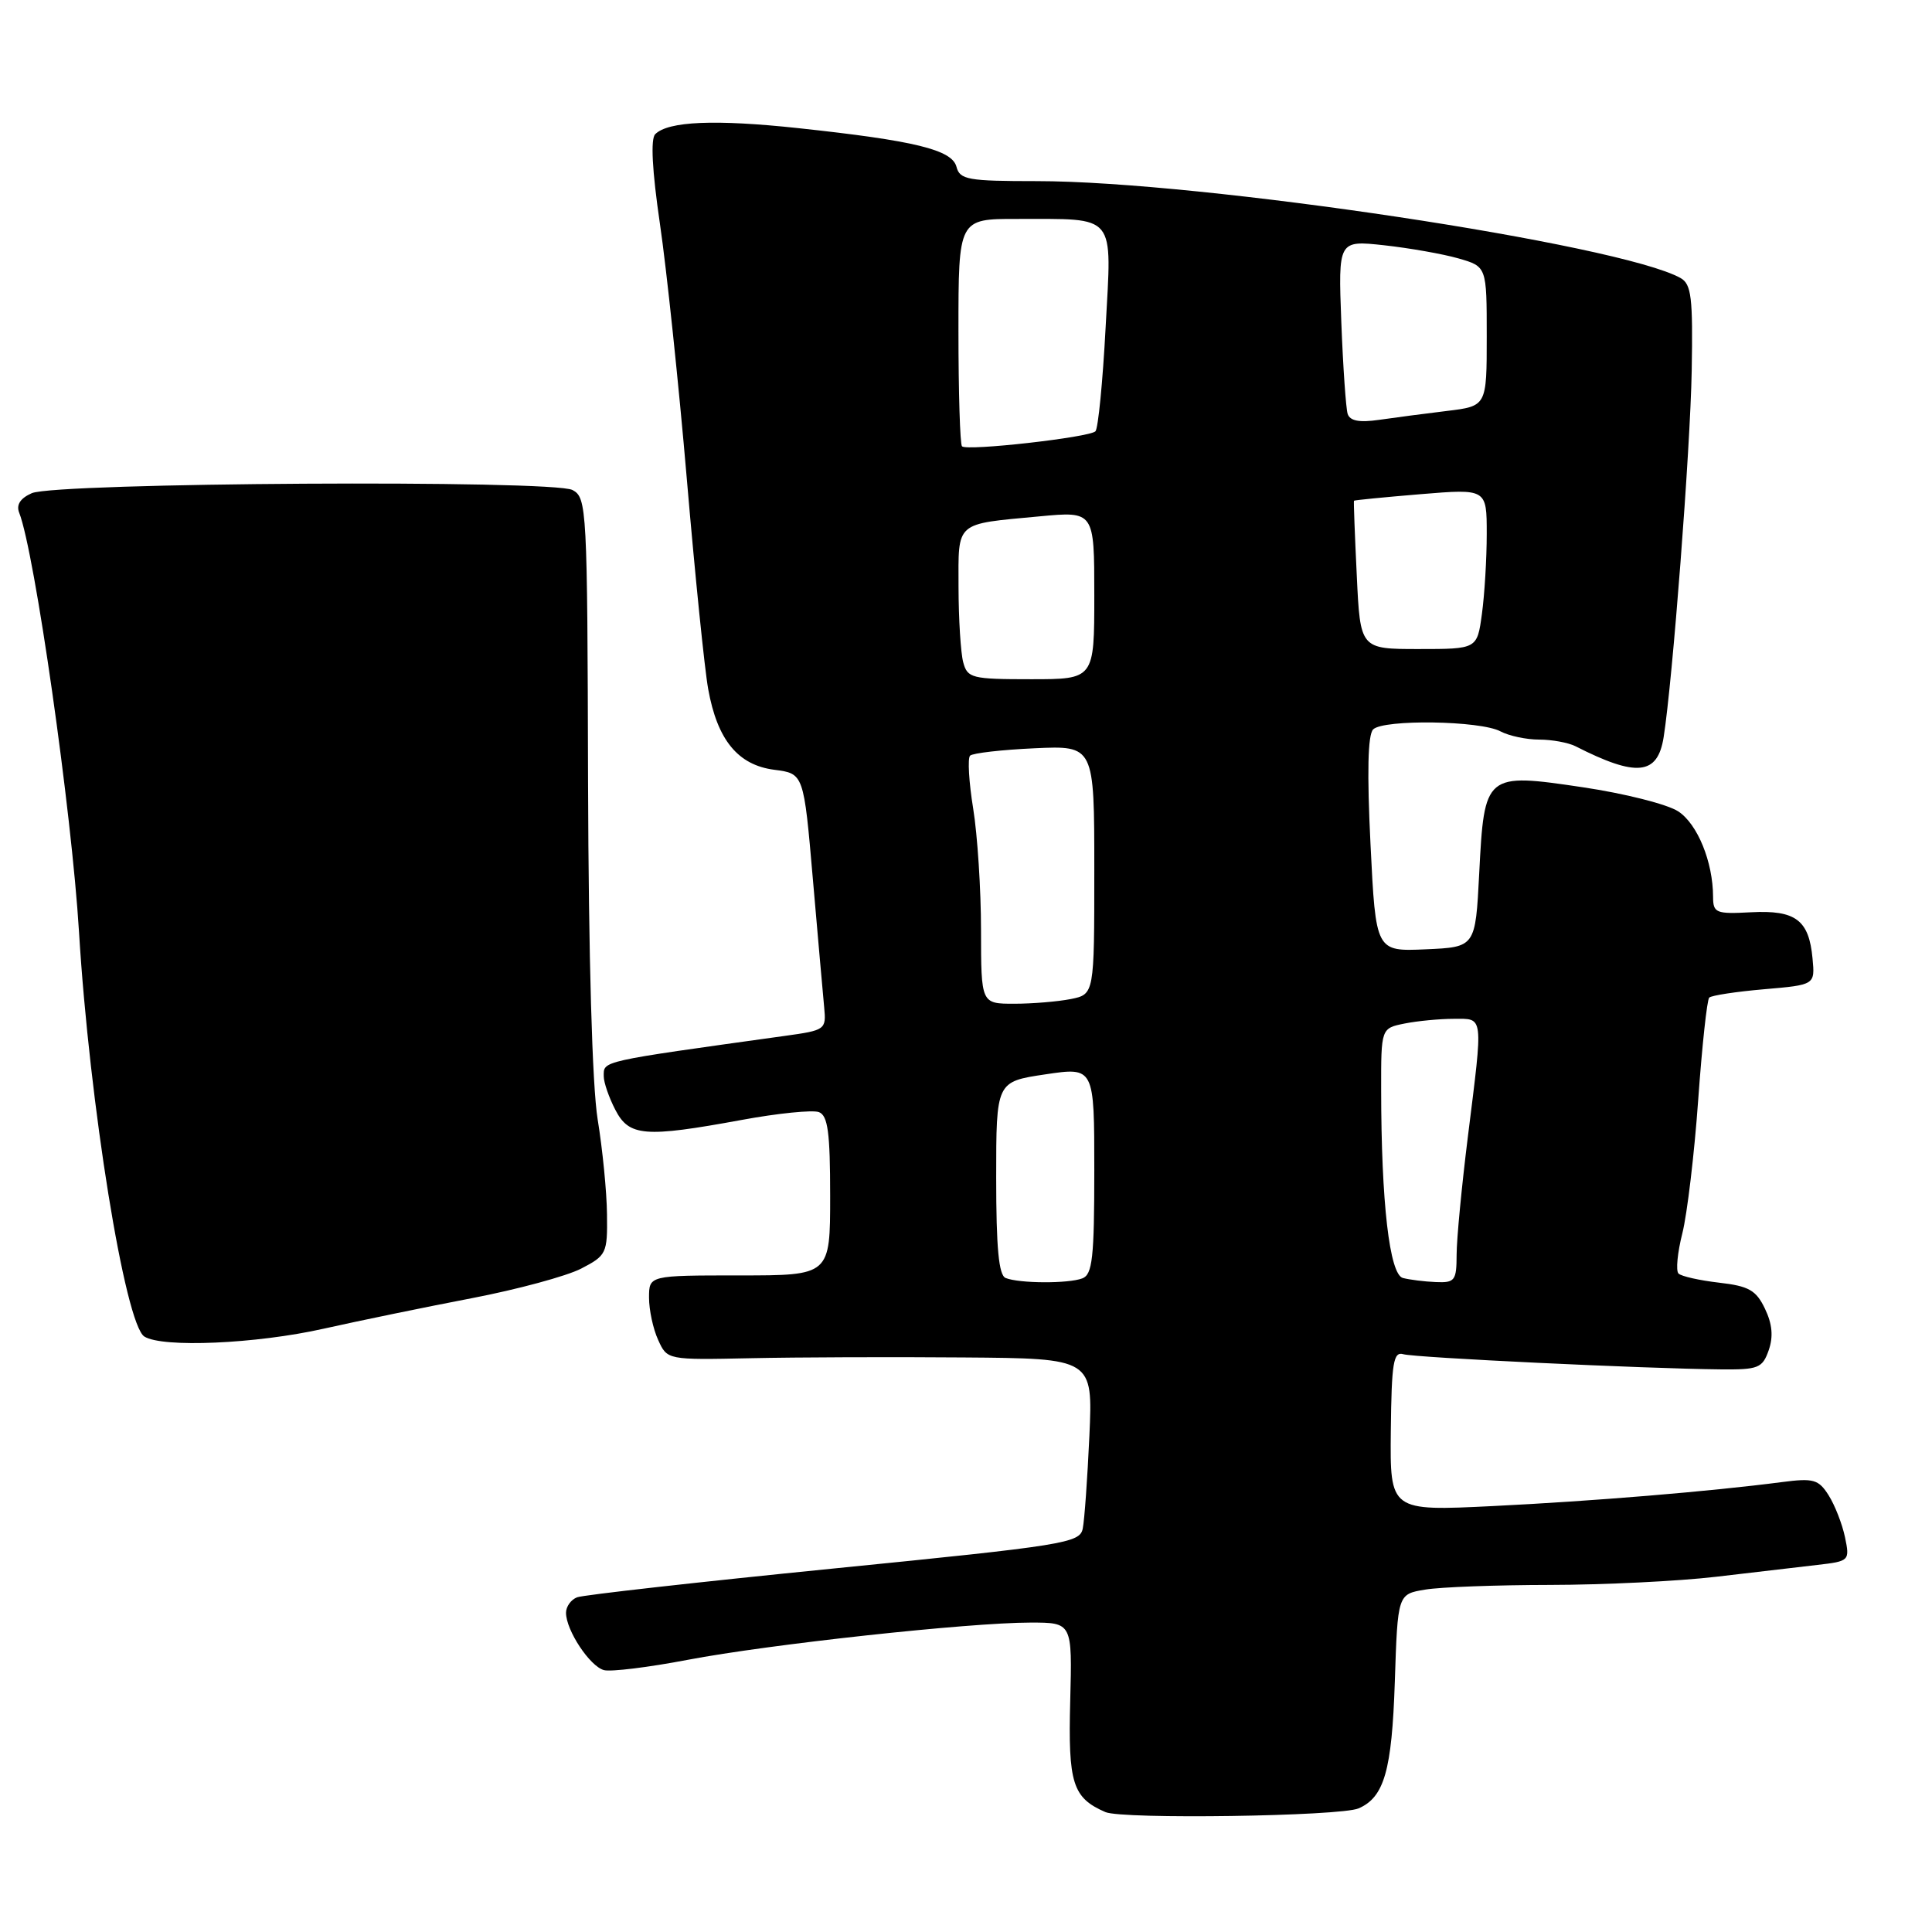 <?xml version="1.0" encoding="UTF-8" standalone="no"?>
<!DOCTYPE svg PUBLIC "-//W3C//DTD SVG 1.1//EN" "http://www.w3.org/Graphics/SVG/1.1/DTD/svg11.dtd" >
<svg xmlns="http://www.w3.org/2000/svg" xmlns:xlink="http://www.w3.org/1999/xlink" version="1.1" viewBox="0 0 256 256">
 <g >
 <path fill="currentColor"
d=" M 180.02 239.62 C 183.42 238.14 184.43 234.61 184.82 222.86 C 185.20 211.23 185.20 211.23 188.85 210.63 C 190.86 210.29 198.30 210.02 205.39 210.01 C 212.47 210.00 222.37 209.52 227.39 208.93 C 232.40 208.34 238.44 207.64 240.81 207.36 C 245.06 206.87 245.12 206.81 244.47 203.68 C 244.10 201.93 243.13 199.44 242.30 198.13 C 240.97 196.03 240.29 195.84 236.15 196.38 C 226.65 197.62 211.10 198.91 197.84 199.56 C 184.18 200.23 184.18 200.23 184.29 189.61 C 184.39 180.53 184.63 179.06 185.95 179.44 C 187.52 179.90 217.87 181.35 227.98 181.45 C 232.99 181.50 233.53 181.28 234.36 178.92 C 234.99 177.12 234.84 175.44 233.87 173.42 C 232.70 170.96 231.73 170.41 227.78 169.96 C 225.20 169.66 222.78 169.12 222.41 168.75 C 222.04 168.38 222.27 165.98 222.92 163.42 C 223.56 160.86 224.51 152.91 225.02 145.74 C 225.53 138.58 226.19 132.48 226.48 132.19 C 226.77 131.90 230.04 131.40 233.75 131.08 C 240.50 130.50 240.50 130.50 240.17 127.00 C 239.70 121.90 237.93 120.57 232.02 120.88 C 227.36 121.13 227.00 120.98 226.99 118.82 C 226.98 114.22 224.93 109.18 222.37 107.51 C 220.94 106.57 215.27 105.14 209.76 104.32 C 196.78 102.39 196.68 102.48 196.00 115.78 C 195.50 125.50 195.50 125.50 188.90 125.79 C 182.30 126.08 182.30 126.08 181.60 111.89 C 181.13 102.39 181.24 97.36 181.95 96.65 C 183.31 95.29 196.17 95.48 198.82 96.91 C 199.95 97.51 202.25 98.00 203.95 98.00 C 205.64 98.00 207.81 98.40 208.76 98.88 C 216.87 103.01 219.64 102.72 220.44 97.69 C 221.63 90.18 223.97 59.59 224.16 49.14 C 224.33 39.41 224.12 37.65 222.68 36.84 C 214.67 32.36 159.16 24.00 137.37 24.00 C 128.27 24.00 127.18 23.81 126.74 22.11 C 126.15 19.84 121.24 18.64 105.78 16.98 C 94.78 15.80 88.54 16.06 86.82 17.78 C 86.19 18.41 86.41 22.58 87.44 29.63 C 88.32 35.61 89.93 50.85 91.01 63.50 C 92.09 76.15 93.36 88.67 93.84 91.31 C 95.05 98.05 97.78 101.38 102.60 102.00 C 106.50 102.50 106.50 102.50 107.71 116.50 C 108.38 124.20 109.05 131.85 109.21 133.50 C 109.49 136.43 109.36 136.52 104.00 137.26 C 79.28 140.70 80.00 140.54 80.00 142.62 C 80.00 143.43 80.69 145.43 81.53 147.05 C 83.36 150.59 85.40 150.76 98.26 148.40 C 103.07 147.51 107.68 147.05 108.51 147.36 C 109.70 147.82 110.00 150.05 110.00 158.47 C 110.00 169.00 110.00 169.00 98.00 169.00 C 86.00 169.00 86.00 169.00 86.00 171.95 C 86.00 173.58 86.54 176.10 87.21 177.55 C 88.41 180.20 88.41 180.20 99.46 179.97 C 105.53 179.84 118.22 179.79 127.66 179.87 C 144.81 180.00 144.81 180.00 144.35 190.25 C 144.09 195.89 143.70 201.42 143.47 202.54 C 143.09 204.46 141.16 204.77 110.51 207.83 C 92.60 209.62 77.28 211.34 76.47 211.65 C 75.66 211.96 75.00 212.88 75.00 213.70 C 75.00 216.03 78.17 220.81 80.03 221.30 C 80.95 221.54 85.93 220.93 91.10 219.94 C 101.91 217.88 128.40 215.00 136.55 215.00 C 142.08 215.00 142.08 215.00 141.81 225.37 C 141.52 236.31 142.12 238.22 146.47 240.11 C 148.72 241.09 177.61 240.67 180.02 239.62 Z  M 42.88 176.06 C 47.62 175.00 56.45 173.18 62.50 172.02 C 68.55 170.86 75.08 169.09 77.00 168.10 C 80.36 166.36 80.50 166.08 80.43 160.90 C 80.40 157.93 79.84 152.27 79.19 148.31 C 78.47 143.83 77.99 126.98 77.92 103.55 C 77.83 67.29 77.76 65.94 75.86 64.93 C 73.29 63.55 7.42 63.94 4.21 65.35 C 2.69 66.02 2.13 66.89 2.54 67.93 C 4.60 73.14 9.50 107.52 10.47 123.50 C 11.85 146.23 16.57 175.48 19.13 177.10 C 21.52 178.61 33.94 178.07 42.88 176.06 Z  M 133.25 169.34 C 132.34 168.97 132.00 165.35 132.00 156.08 C 132.00 143.33 132.00 143.33 138.50 142.36 C 145.00 141.39 145.00 141.39 145.00 155.09 C 145.00 166.66 144.75 168.88 143.42 169.39 C 141.57 170.10 135.06 170.07 133.25 169.34 Z  M 185.89 169.34 C 184.12 168.86 183.02 159.37 183.01 144.38 C 183.00 136.25 183.00 136.25 186.13 135.62 C 187.84 135.28 190.77 135.00 192.63 135.00 C 196.63 135.00 196.54 134.27 194.51 150.54 C 193.69 157.12 193.01 164.19 193.01 166.25 C 193.00 169.70 192.78 169.99 190.25 169.88 C 188.74 169.82 186.78 169.57 185.89 169.34 Z  M 129.99 123.25 C 129.99 117.89 129.52 110.63 128.95 107.13 C 128.38 103.62 128.20 100.47 128.54 100.13 C 128.88 99.79 132.72 99.35 137.08 99.15 C 145.00 98.79 145.00 98.79 145.00 115.27 C 145.00 131.75 145.00 131.75 141.88 132.38 C 140.16 132.72 136.78 133.00 134.38 133.00 C 130.00 133.00 130.00 133.00 129.99 123.25 Z  M 127.63 87.75 C 127.30 86.51 127.02 82.04 127.01 77.82 C 127.00 69.00 126.45 69.48 137.75 68.42 C 145.00 67.74 145.00 67.74 145.00 78.87 C 145.00 90.00 145.00 90.00 136.62 90.00 C 128.77 90.00 128.19 89.86 127.63 87.75 Z  M 179.78 76.25 C 179.52 70.89 179.35 66.43 179.41 66.35 C 179.46 66.27 183.44 65.88 188.25 65.48 C 197.00 64.76 197.00 64.76 197.00 70.74 C 197.00 74.03 196.71 78.81 196.36 81.36 C 195.73 86.00 195.73 86.00 187.98 86.00 C 180.24 86.00 180.24 86.00 179.78 76.25 Z  M 127.47 59.14 C 127.21 58.88 127.00 51.99 127.00 43.83 C 127.00 29.00 127.00 29.00 134.75 29.01 C 148.09 29.04 147.32 28.10 146.50 43.39 C 146.12 50.60 145.51 56.79 145.15 57.15 C 144.34 57.96 128.12 59.79 127.47 59.14 Z  M 178.57 54.84 C 178.34 54.10 177.96 48.63 177.73 42.67 C 177.32 31.84 177.32 31.84 183.41 32.50 C 186.76 32.87 191.19 33.65 193.25 34.24 C 197.00 35.32 197.00 35.32 197.00 44.56 C 197.00 53.81 197.00 53.81 191.75 54.45 C 188.86 54.80 184.81 55.33 182.75 55.63 C 180.12 56.01 178.88 55.78 178.57 54.84 Z "/>
</g>
</svg>